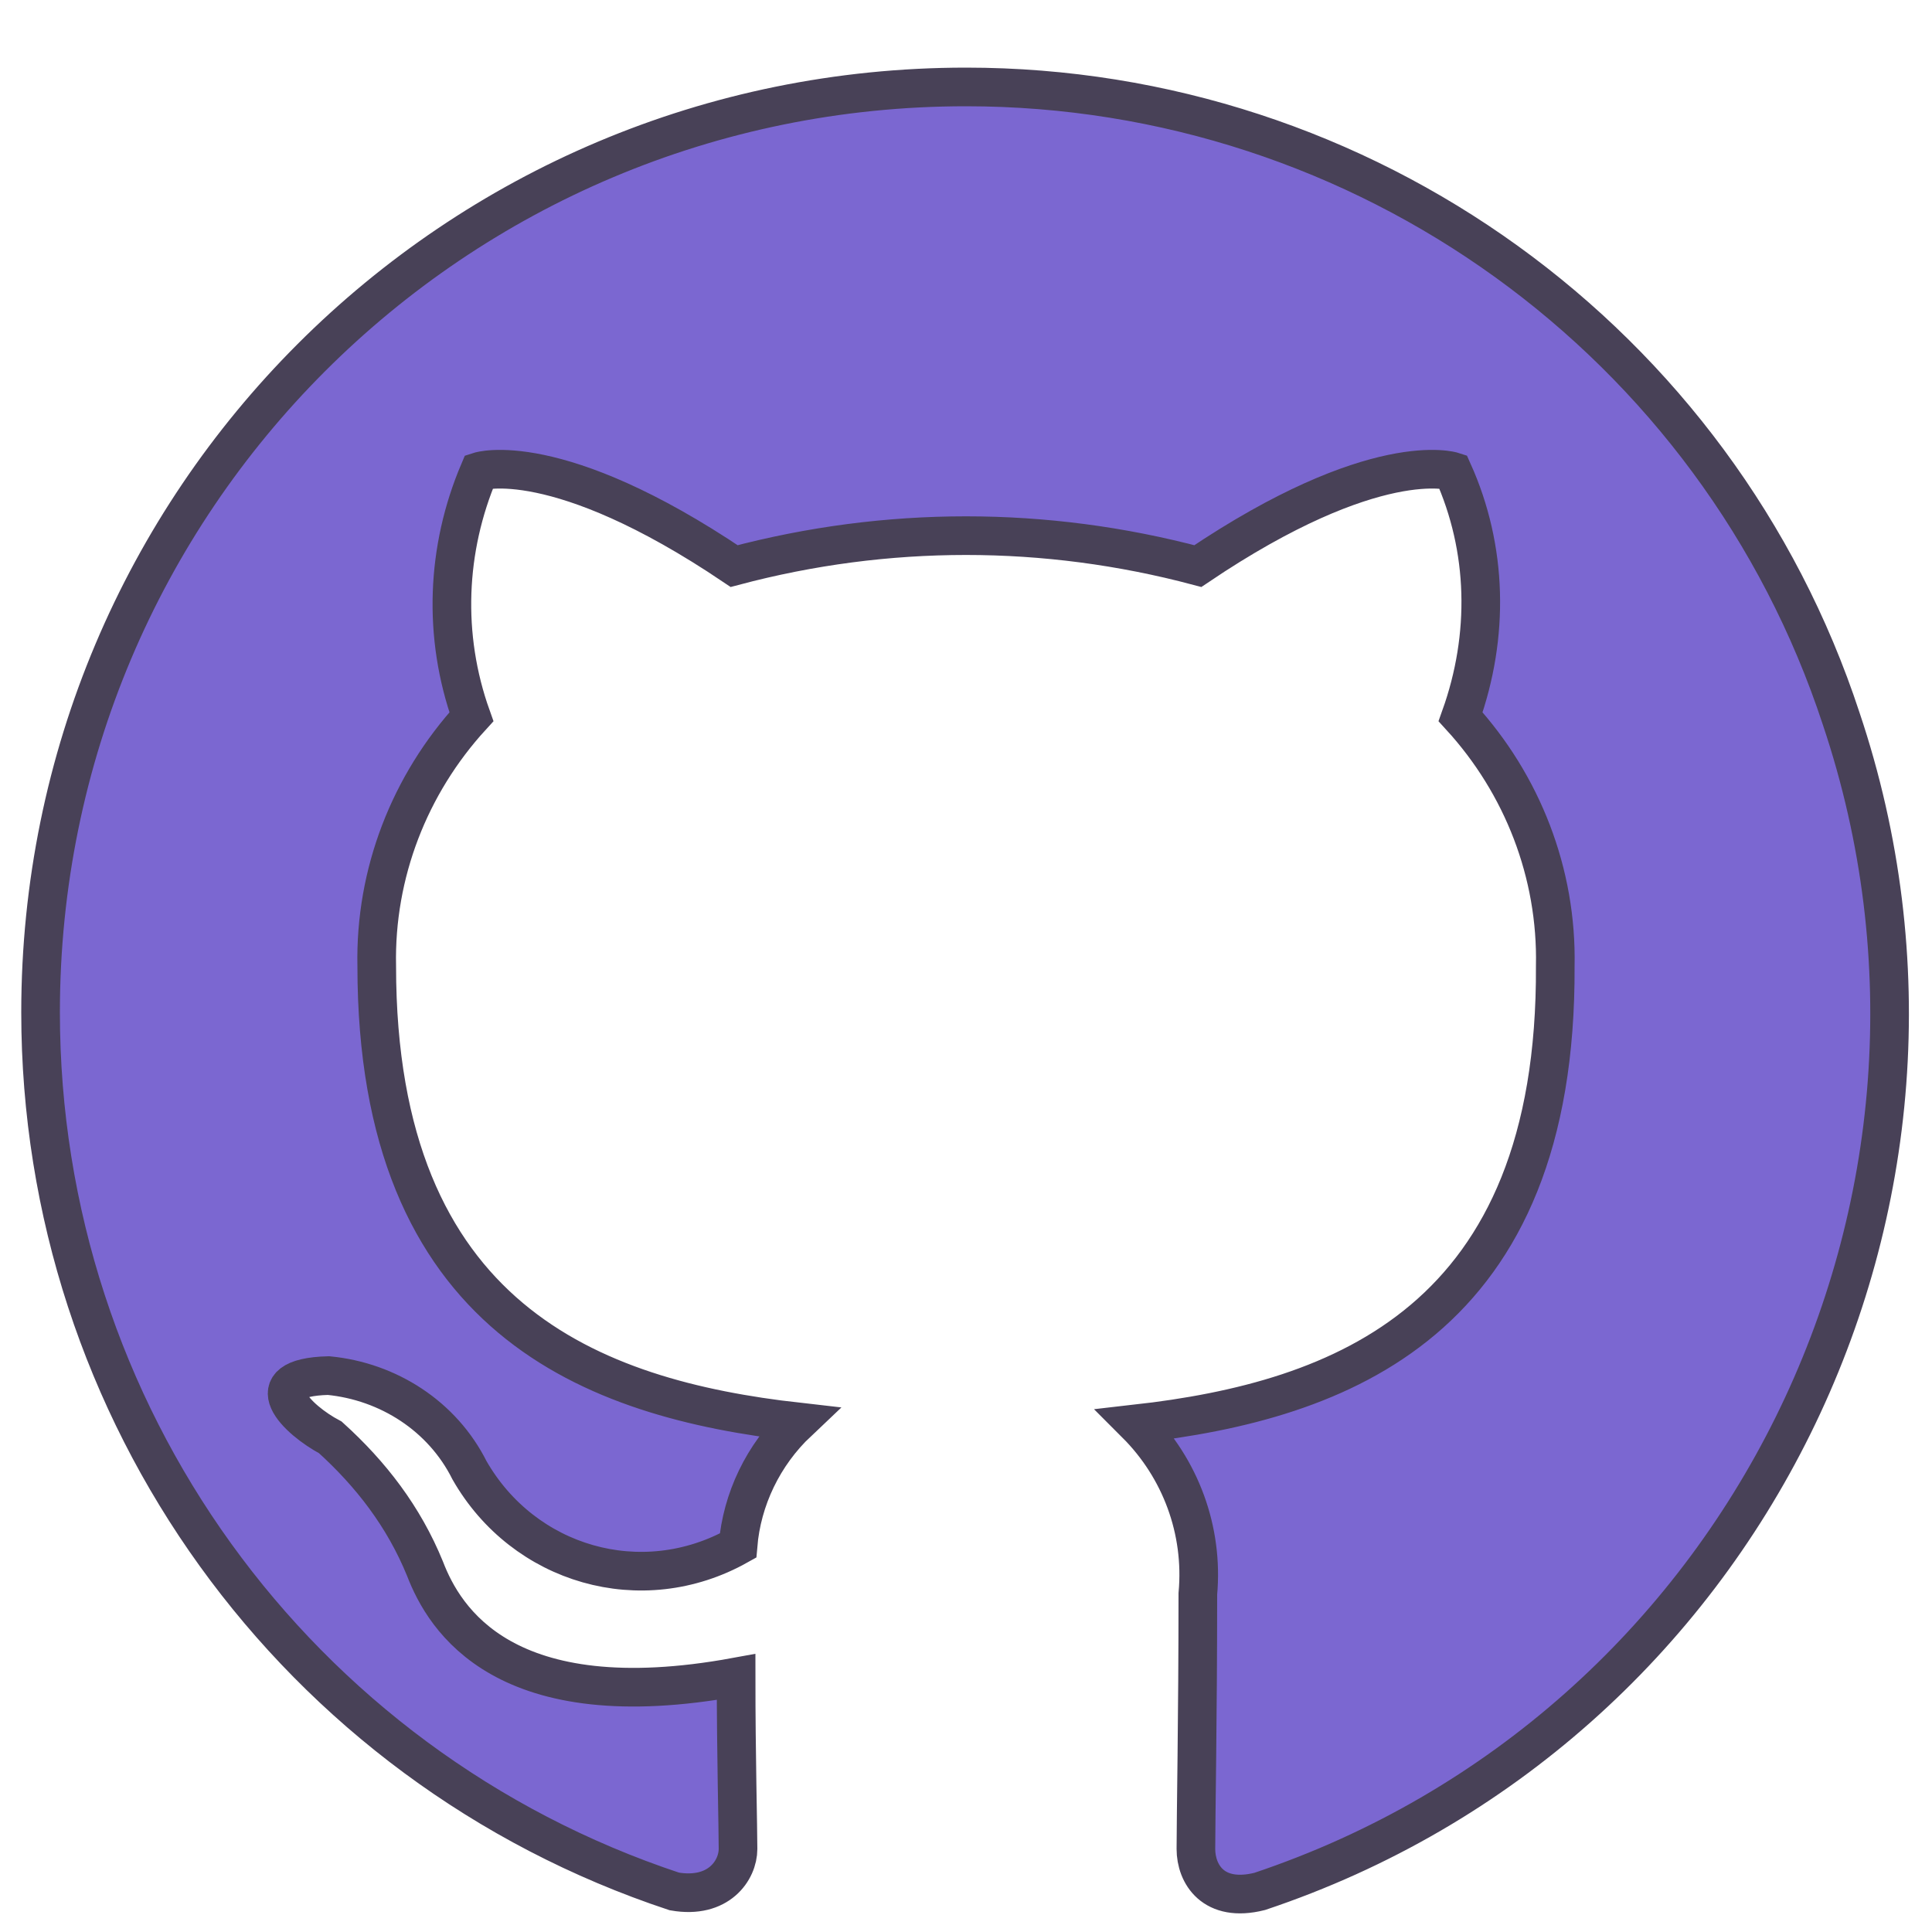 <?xml version="1.0" encoding="utf-8"?>
<!-- Generator: Adobe Illustrator 27.5.0, SVG Export Plug-In . SVG Version: 6.00 Build 0)  -->
<svg version="1.1" id="Layer_1" xmlns="http://www.w3.org/2000/svg" xmlns:xlink="http://www.w3.org/1999/xlink" x="0px" y="0px"
	 viewBox="0 0 100 100" style="enable-background:new 0 0 100 100;" xml:space="preserve">
<style type="text/css">
	.st0{fill:#7B67D1;stroke:#484157;stroke-width:2;stroke-miterlimit:10;}
</style>
<path class="st0" d="M50,4.5C23.5,4.5,2.1,25.9,2.1,52.4c0,20.7,13.2,39,32.8,45.5c2.3,0.4,3.3-1.1,3.3-2.2s-0.1-4.9-0.1-8.9
	c-12,2.2-15.1-3-16.1-5.6c-1.1-2.7-2.8-4.9-4.9-6.8c-1.7-0.9-4-3.1-0.1-3.2c3.1,0.3,5.9,2.1,7.3,4.9c2.8,4.9,8.9,6.7,13.9,3.9l0,0
	c0.2-2.4,1.3-4.7,3.1-6.4c-10.6-1.2-21.8-5.3-21.8-23.6c-0.1-4.8,1.7-9.4,4.9-12.9c-1.5-4.2-1.3-8.7,0.4-12.7c0,0,4-1.3,13.2,4.9
	c7.9-2.1,16.1-2.1,24,0c9.2-6.2,13.2-4.9,13.2-4.9c1.8,4,1.9,8.5,0.4,12.7c3.2,3.5,5,8.1,4.9,12.9c0.1,18.4-11.1,22.5-21.7,23.7
	c2.3,2.3,3.5,5.5,3.2,8.8c0,6.4-0.1,11.6-0.1,13.2c0,1.3,0.9,2.8,3.3,2.2c25.1-8.4,38.5-35.7,30.1-60.7C88.9,17.7,70.6,4.5,50,4.5z"
	/>
</svg>
